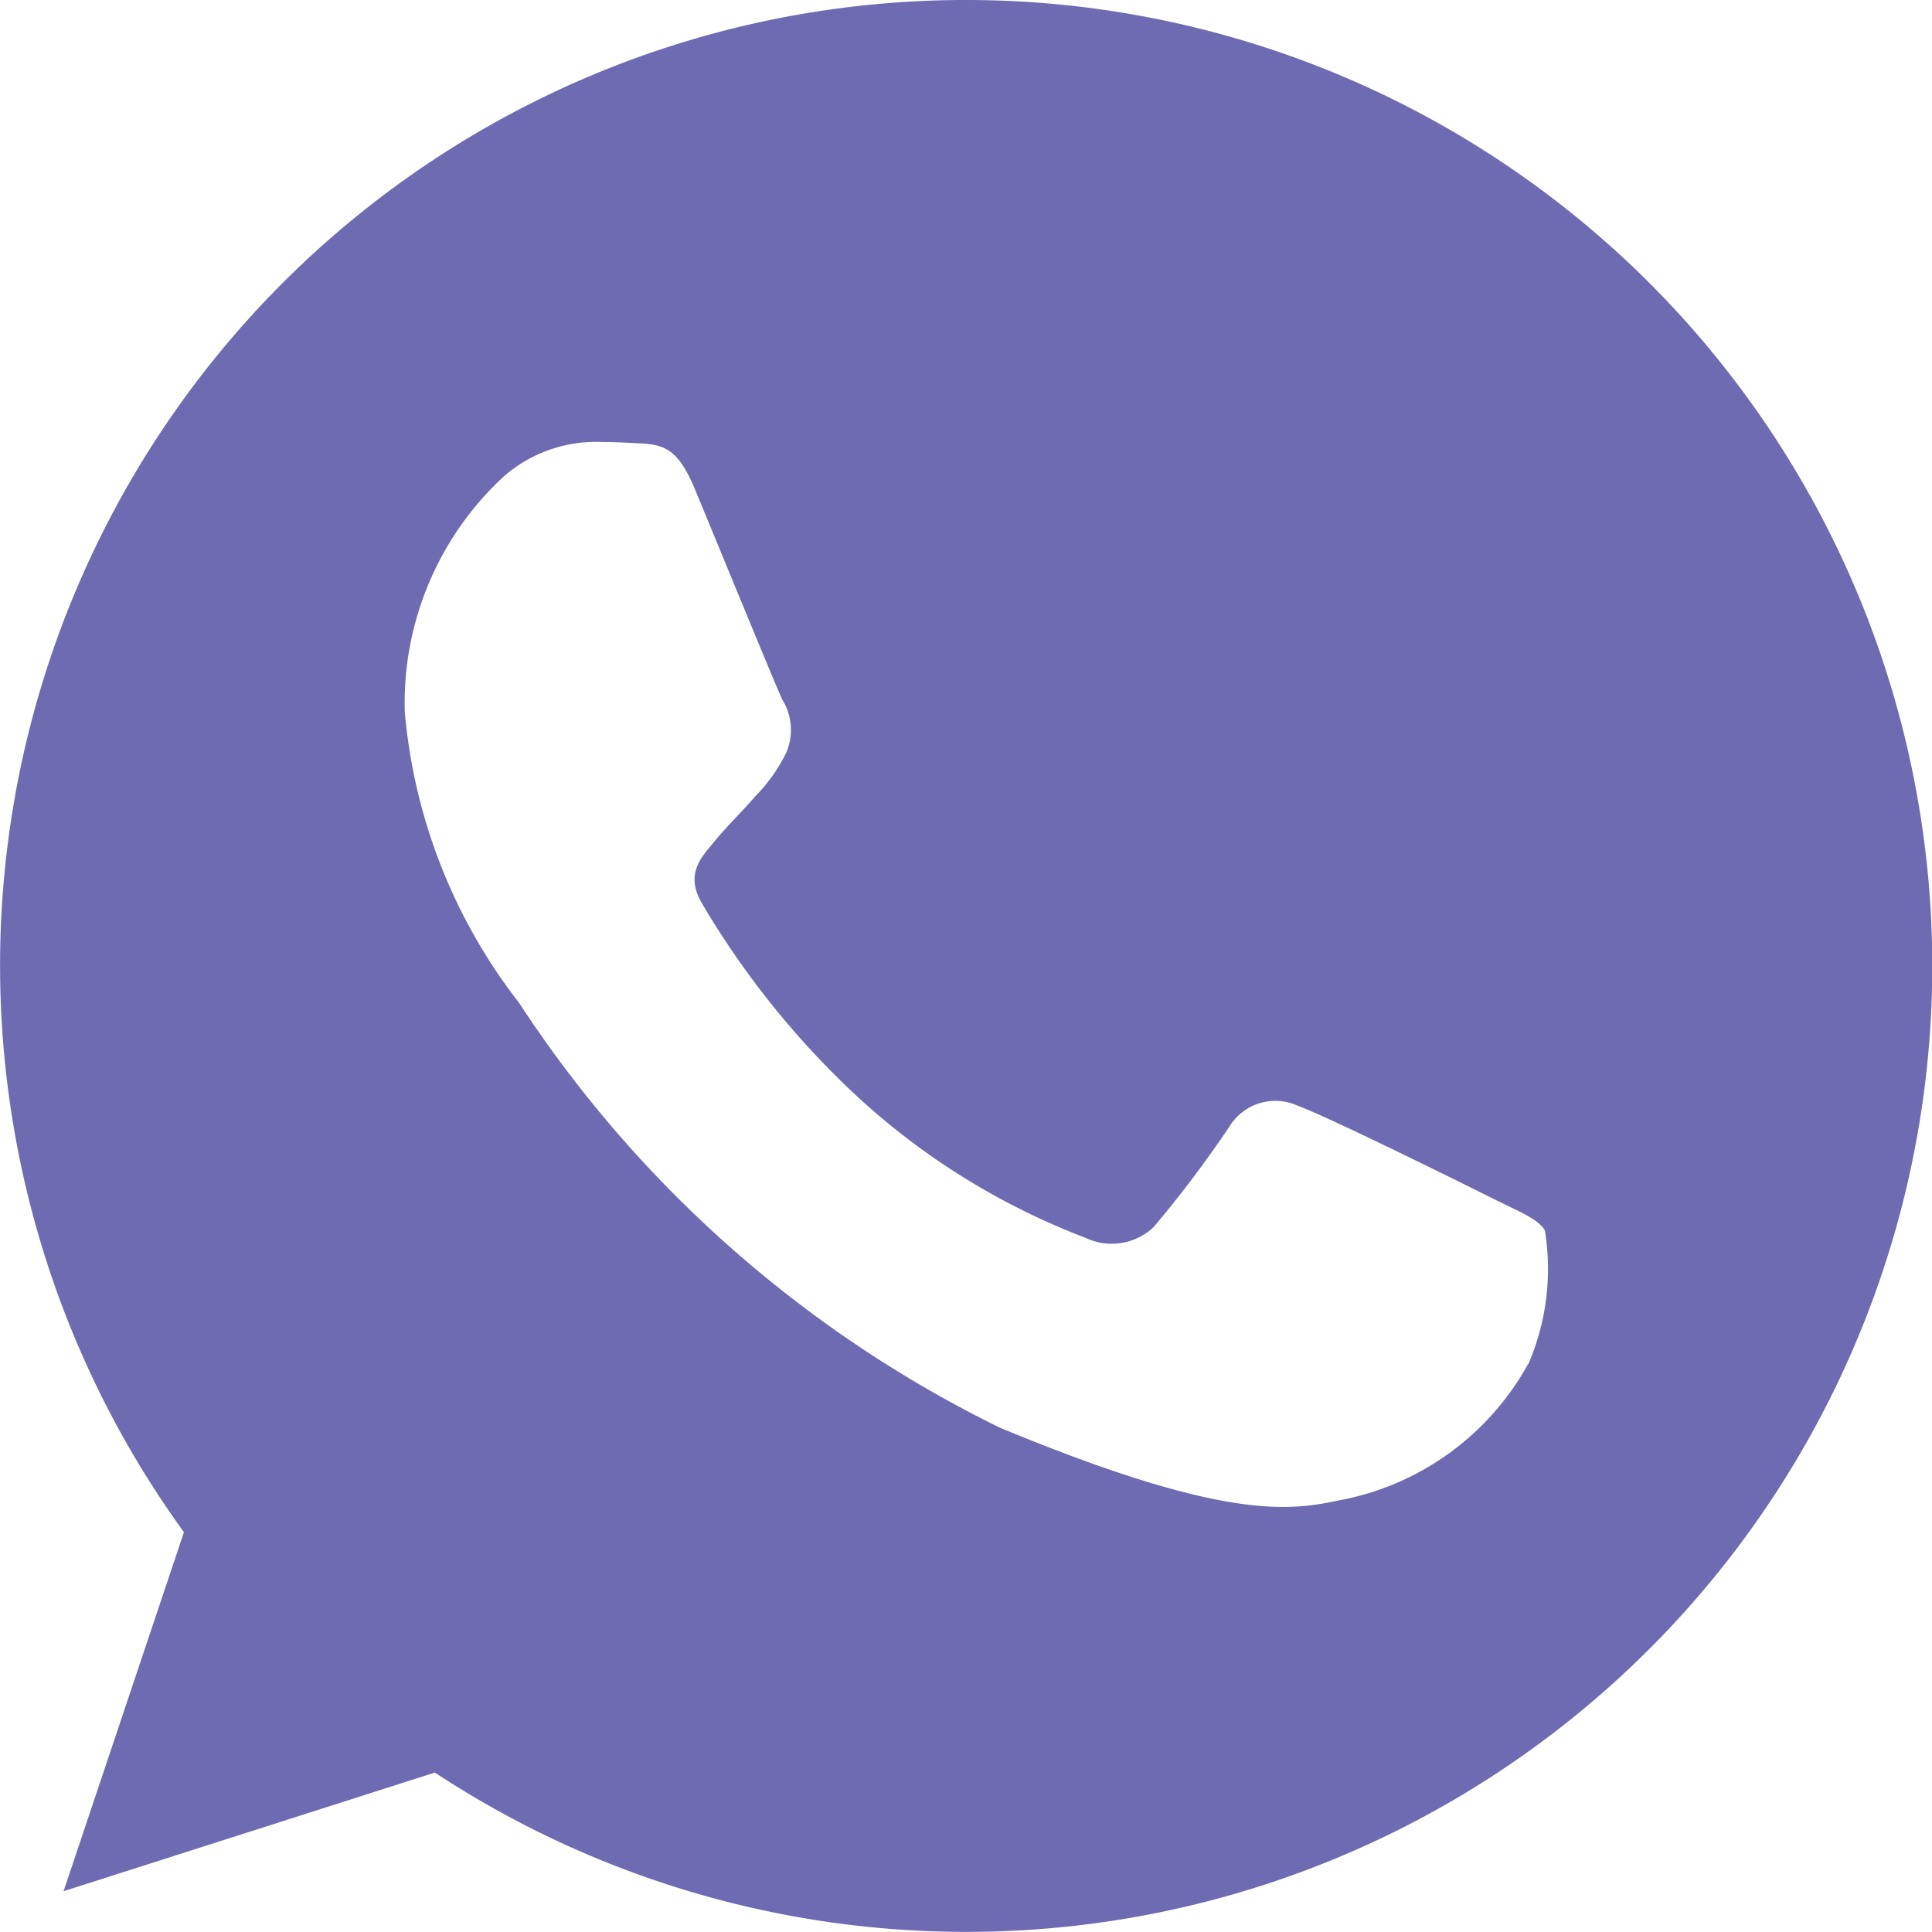 <svg id="whatsapp" xmlns="http://www.w3.org/2000/svg" width="19.001" height="19.001" viewBox="0 0 19.001 19.001">
  <g id="Group_2320" data-name="Group 2320">
    <path id="Path_2541" data-name="Path 2541" d="M9.5,0h0A9.495,9.495,0,0,0,1.809,15.069L.625,18.6l3.652-1.167A9.5,9.5,0,1,0,9.5,0Zm5.528,13.416a2.681,2.681,0,0,1-1.864,1.341c-.5.106-1.145.19-3.328-.715a11.9,11.9,0,0,1-4.73-4.178A5.426,5.426,0,0,1,3.981,7a3.033,3.033,0,0,1,.971-2.312,1.38,1.38,0,0,1,.971-.341c.118,0,.223.006.318.011.279.012.419.029.6.469.229.552.787,1.916.854,2.056a.565.565,0,0,1,.04.514,1.642,1.642,0,0,1-.308.436c-.14.162-.273.285-.413.458-.128.151-.273.312-.112.591A8.433,8.433,0,0,0,8.448,10.8a6.985,6.985,0,0,0,2.228,1.374.6.6,0,0,0,.67-.106,11.494,11.494,0,0,0,.742-.983.53.53,0,0,1,.682-.207c.257.089,1.614.76,1.893.9s.463.207.531.324A2.366,2.366,0,0,1,15.031,13.416Z" fill="#6f6bb2"/>
  </g>
</svg>
